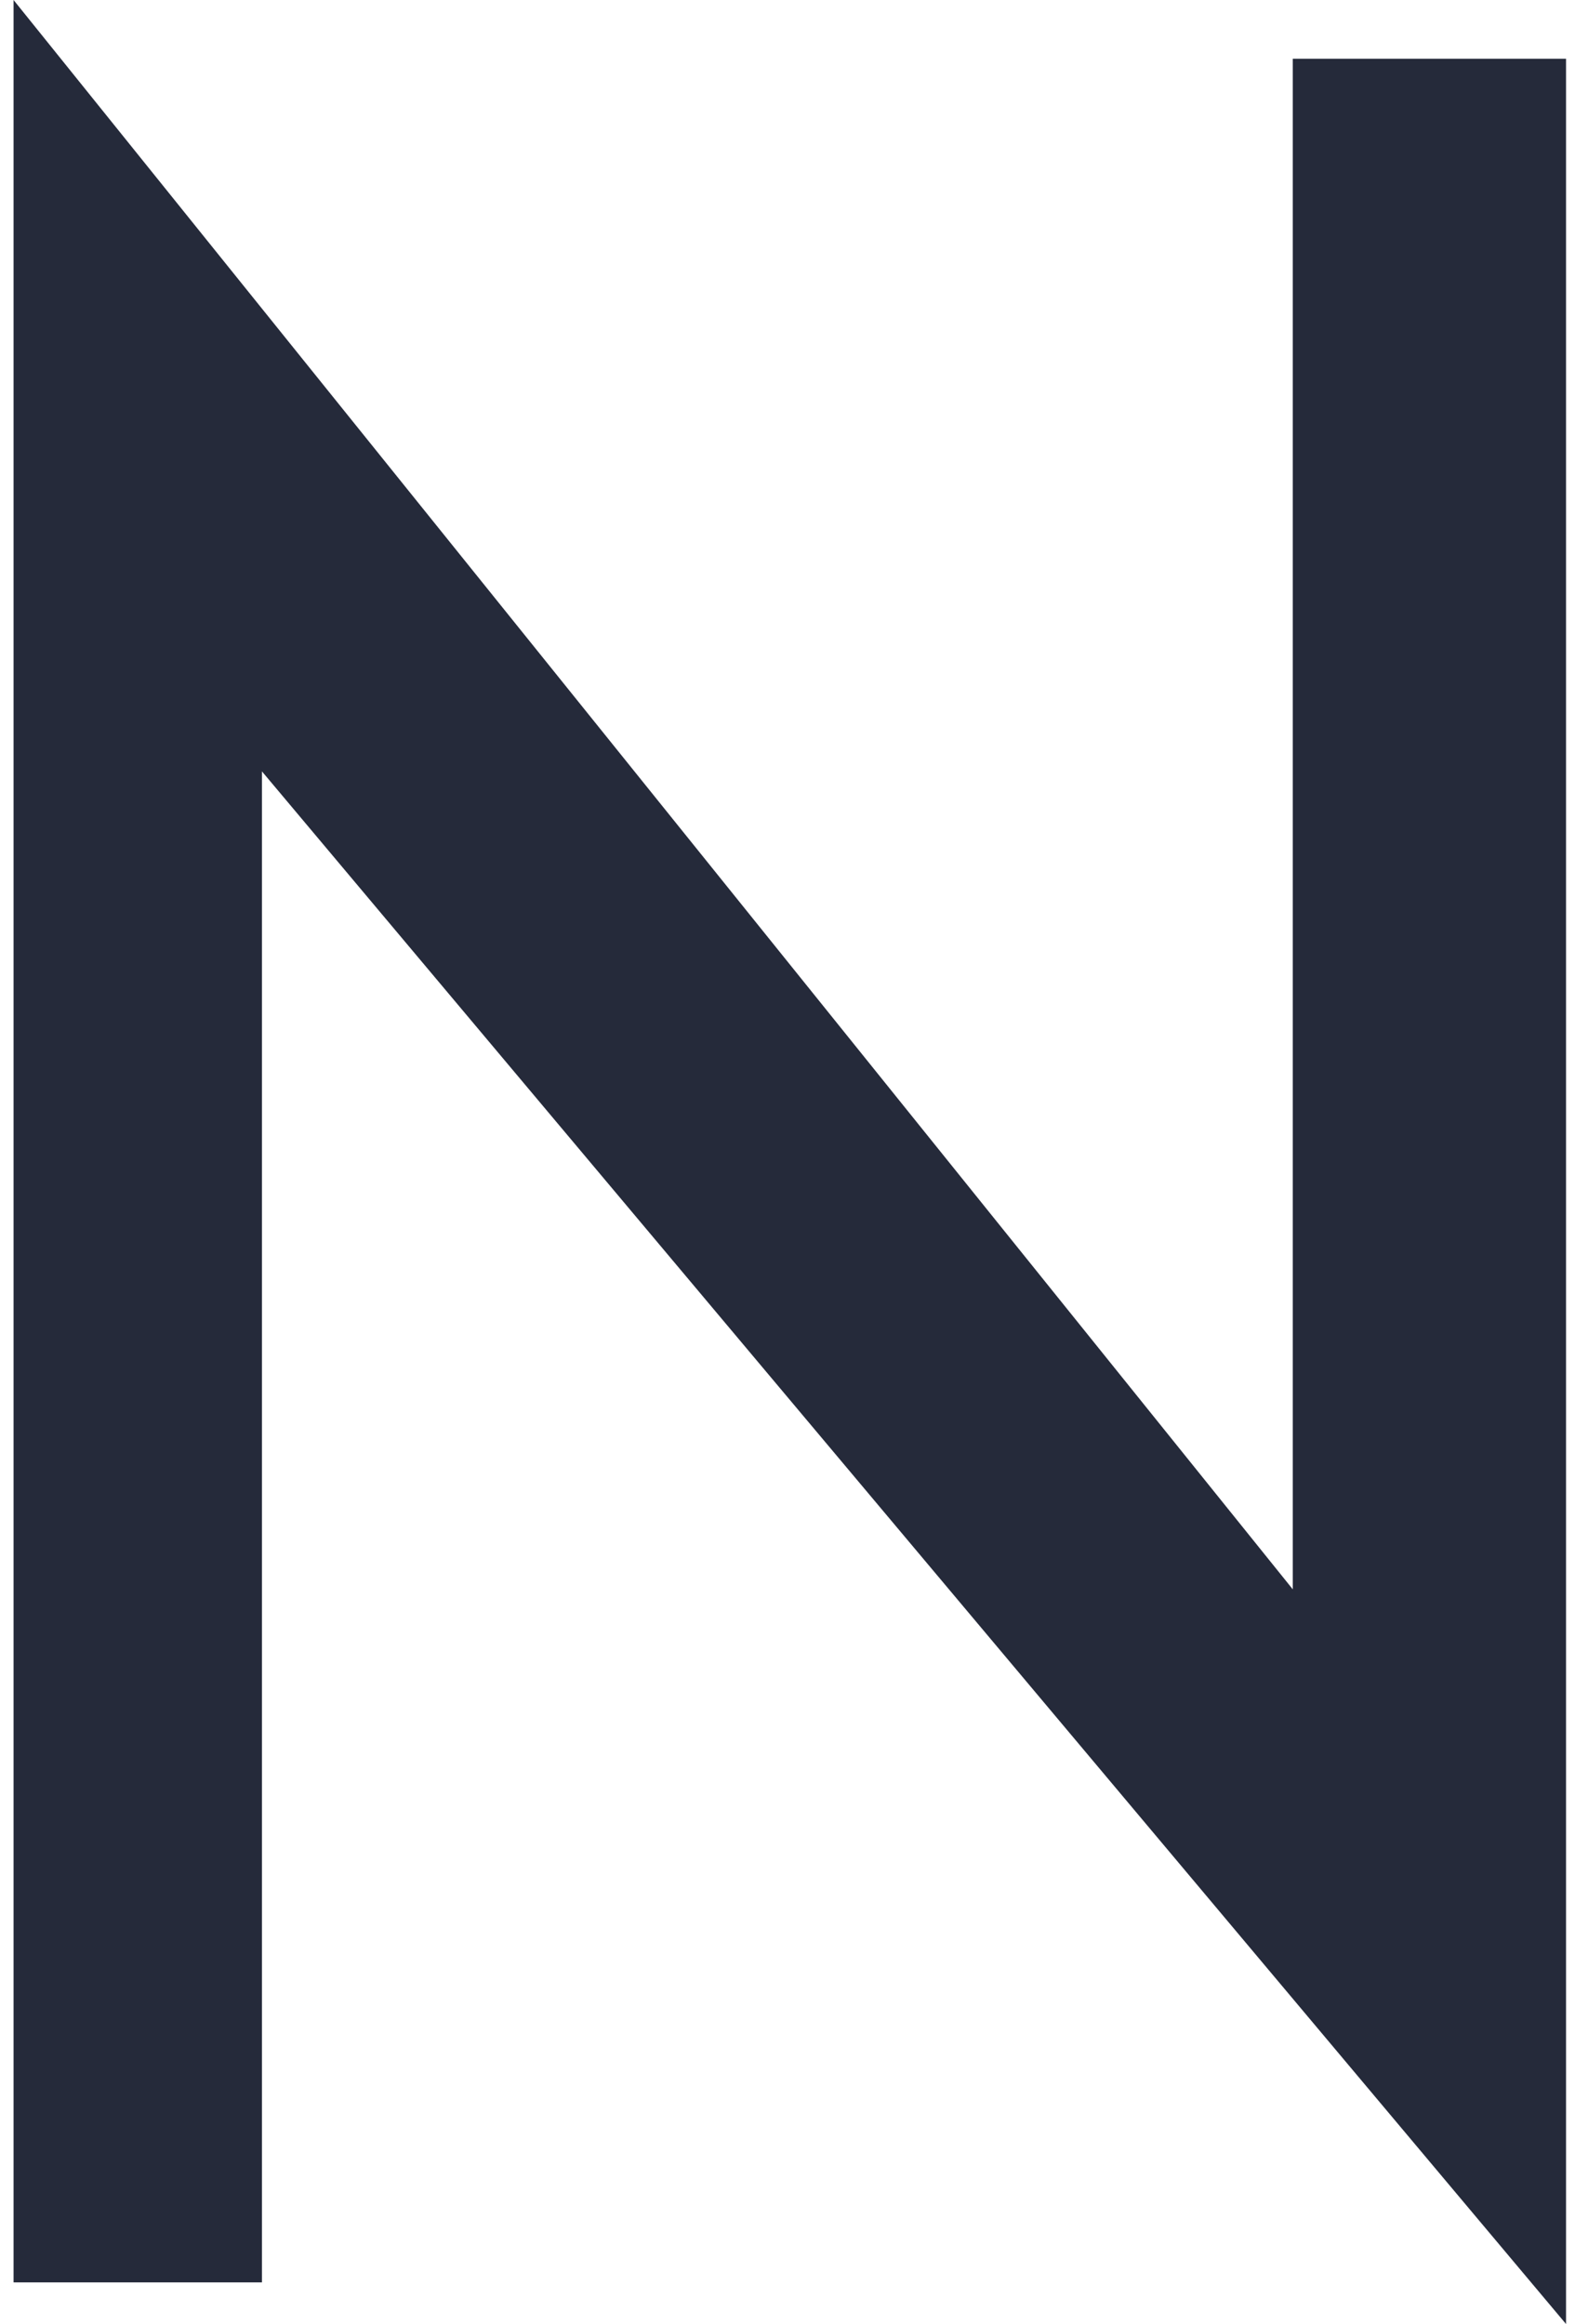 <svg width="82" height="121" viewBox="0 0 82 121" fill="none" xmlns="http://www.w3.org/2000/svg">
<path d="M67.307 3.06V82.749L0.706 0V118.832H13.638V40.163L81.533 121V3.06H67.307Z" fill="#252A3A"/>
</svg>
